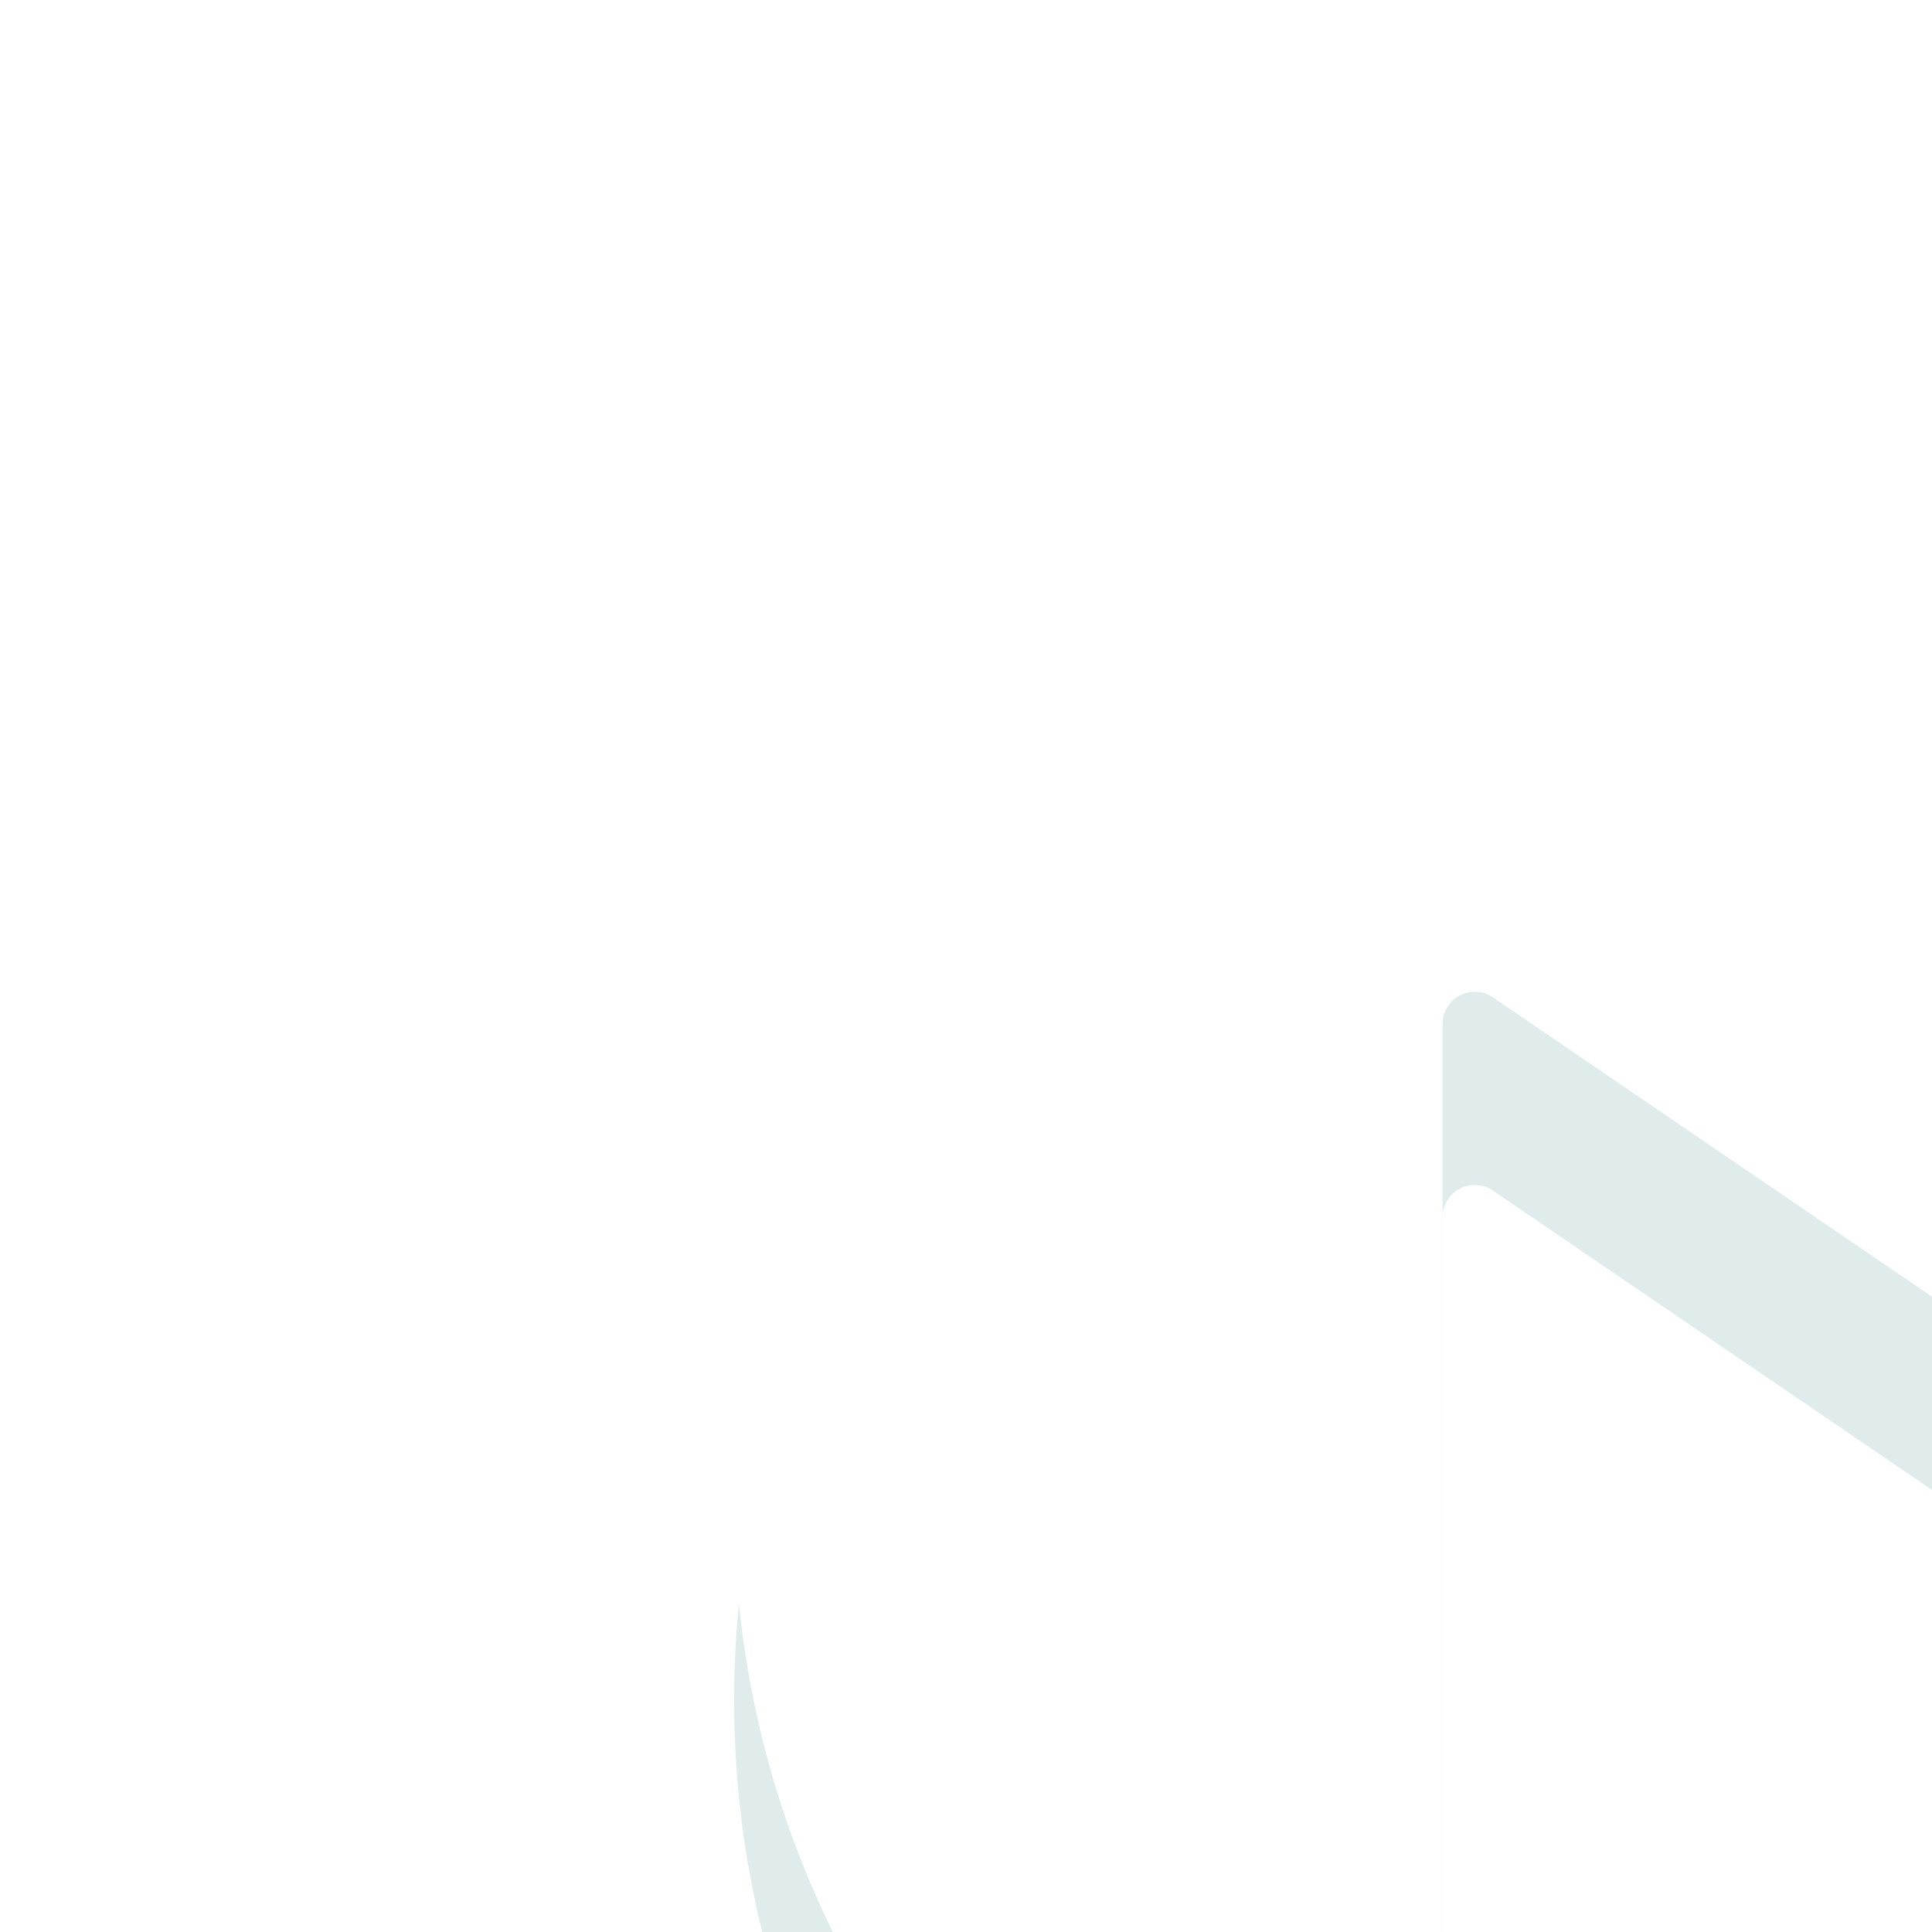 <svg xmlns="http://www.w3.org/2000/svg" width="100" height="100" viewBox="0 0 100 100"><defs><mask id="t5l1b" width="2" height="2" x="-1" y="-1"><path fill="#fff" d="M38 28h100v100H38z"/><path d="M138 78c0 27.57-22.43 50-50 50s-50-22.43-50-50 22.43-50 50-50 50 22.43 50 50zm-23.333 0c0-.552-.274-1.067-.727-1.377l-36.667-25A1.668 1.668 0 0 0 74.667 53v50a1.665 1.665 0 0 0 2.605 1.377l36.666-25c.455-.31.729-.825.729-1.377z"/></mask><filter id="t5l1a" width="220" height="230" x="-22" y="-32" filterUnits="userSpaceOnUse"><feOffset dy="10" in="SourceGraphic" result="FeOffset1023Out"/><feGaussianBlur in="FeOffset1023Out" result="FeGaussianBlur1024Out" stdDeviation="20 20"/></filter></defs><g><g opacity=".9"><g filter="url(#t5l1a)"><path fill="none" d="M138 78c0 27.57-22.43 50-50 50s-50-22.43-50-50 22.43-50 50-50 50 22.43 50 50zm-23.333 0c0-.552-.274-1.067-.727-1.377l-36.667-25A1.668 1.668 0 0 0 74.667 53v50a1.665 1.665 0 0 0 2.605 1.377l36.666-25c.455-.31.729-.825.729-1.377z" mask="url(&quot;#t5l1b&quot;)"/><path fill="#146774" fill-opacity=".15" d="M138 78c0 27.57-22.43 50-50 50s-50-22.43-50-50 22.43-50 50-50 50 22.43 50 50zm-23.333 0c0-.552-.274-1.067-.727-1.377l-36.667-25A1.668 1.668 0 0 0 74.667 53v50a1.665 1.665 0 0 0 2.605 1.377l36.666-25c.455-.31.729-.825.729-1.377z"/></g><path fill="#fff" d="M138 78c0 27.57-22.43 50-50 50s-50-22.43-50-50 22.43-50 50-50 50 22.43 50 50zm-23.333 0c0-.552-.274-1.067-.727-1.377l-36.667-25A1.668 1.668 0 0 0 74.667 53v50a1.665 1.665 0 0 0 2.605 1.377l36.666-25c.455-.31.729-.825.729-1.377z"/></g></g></svg>